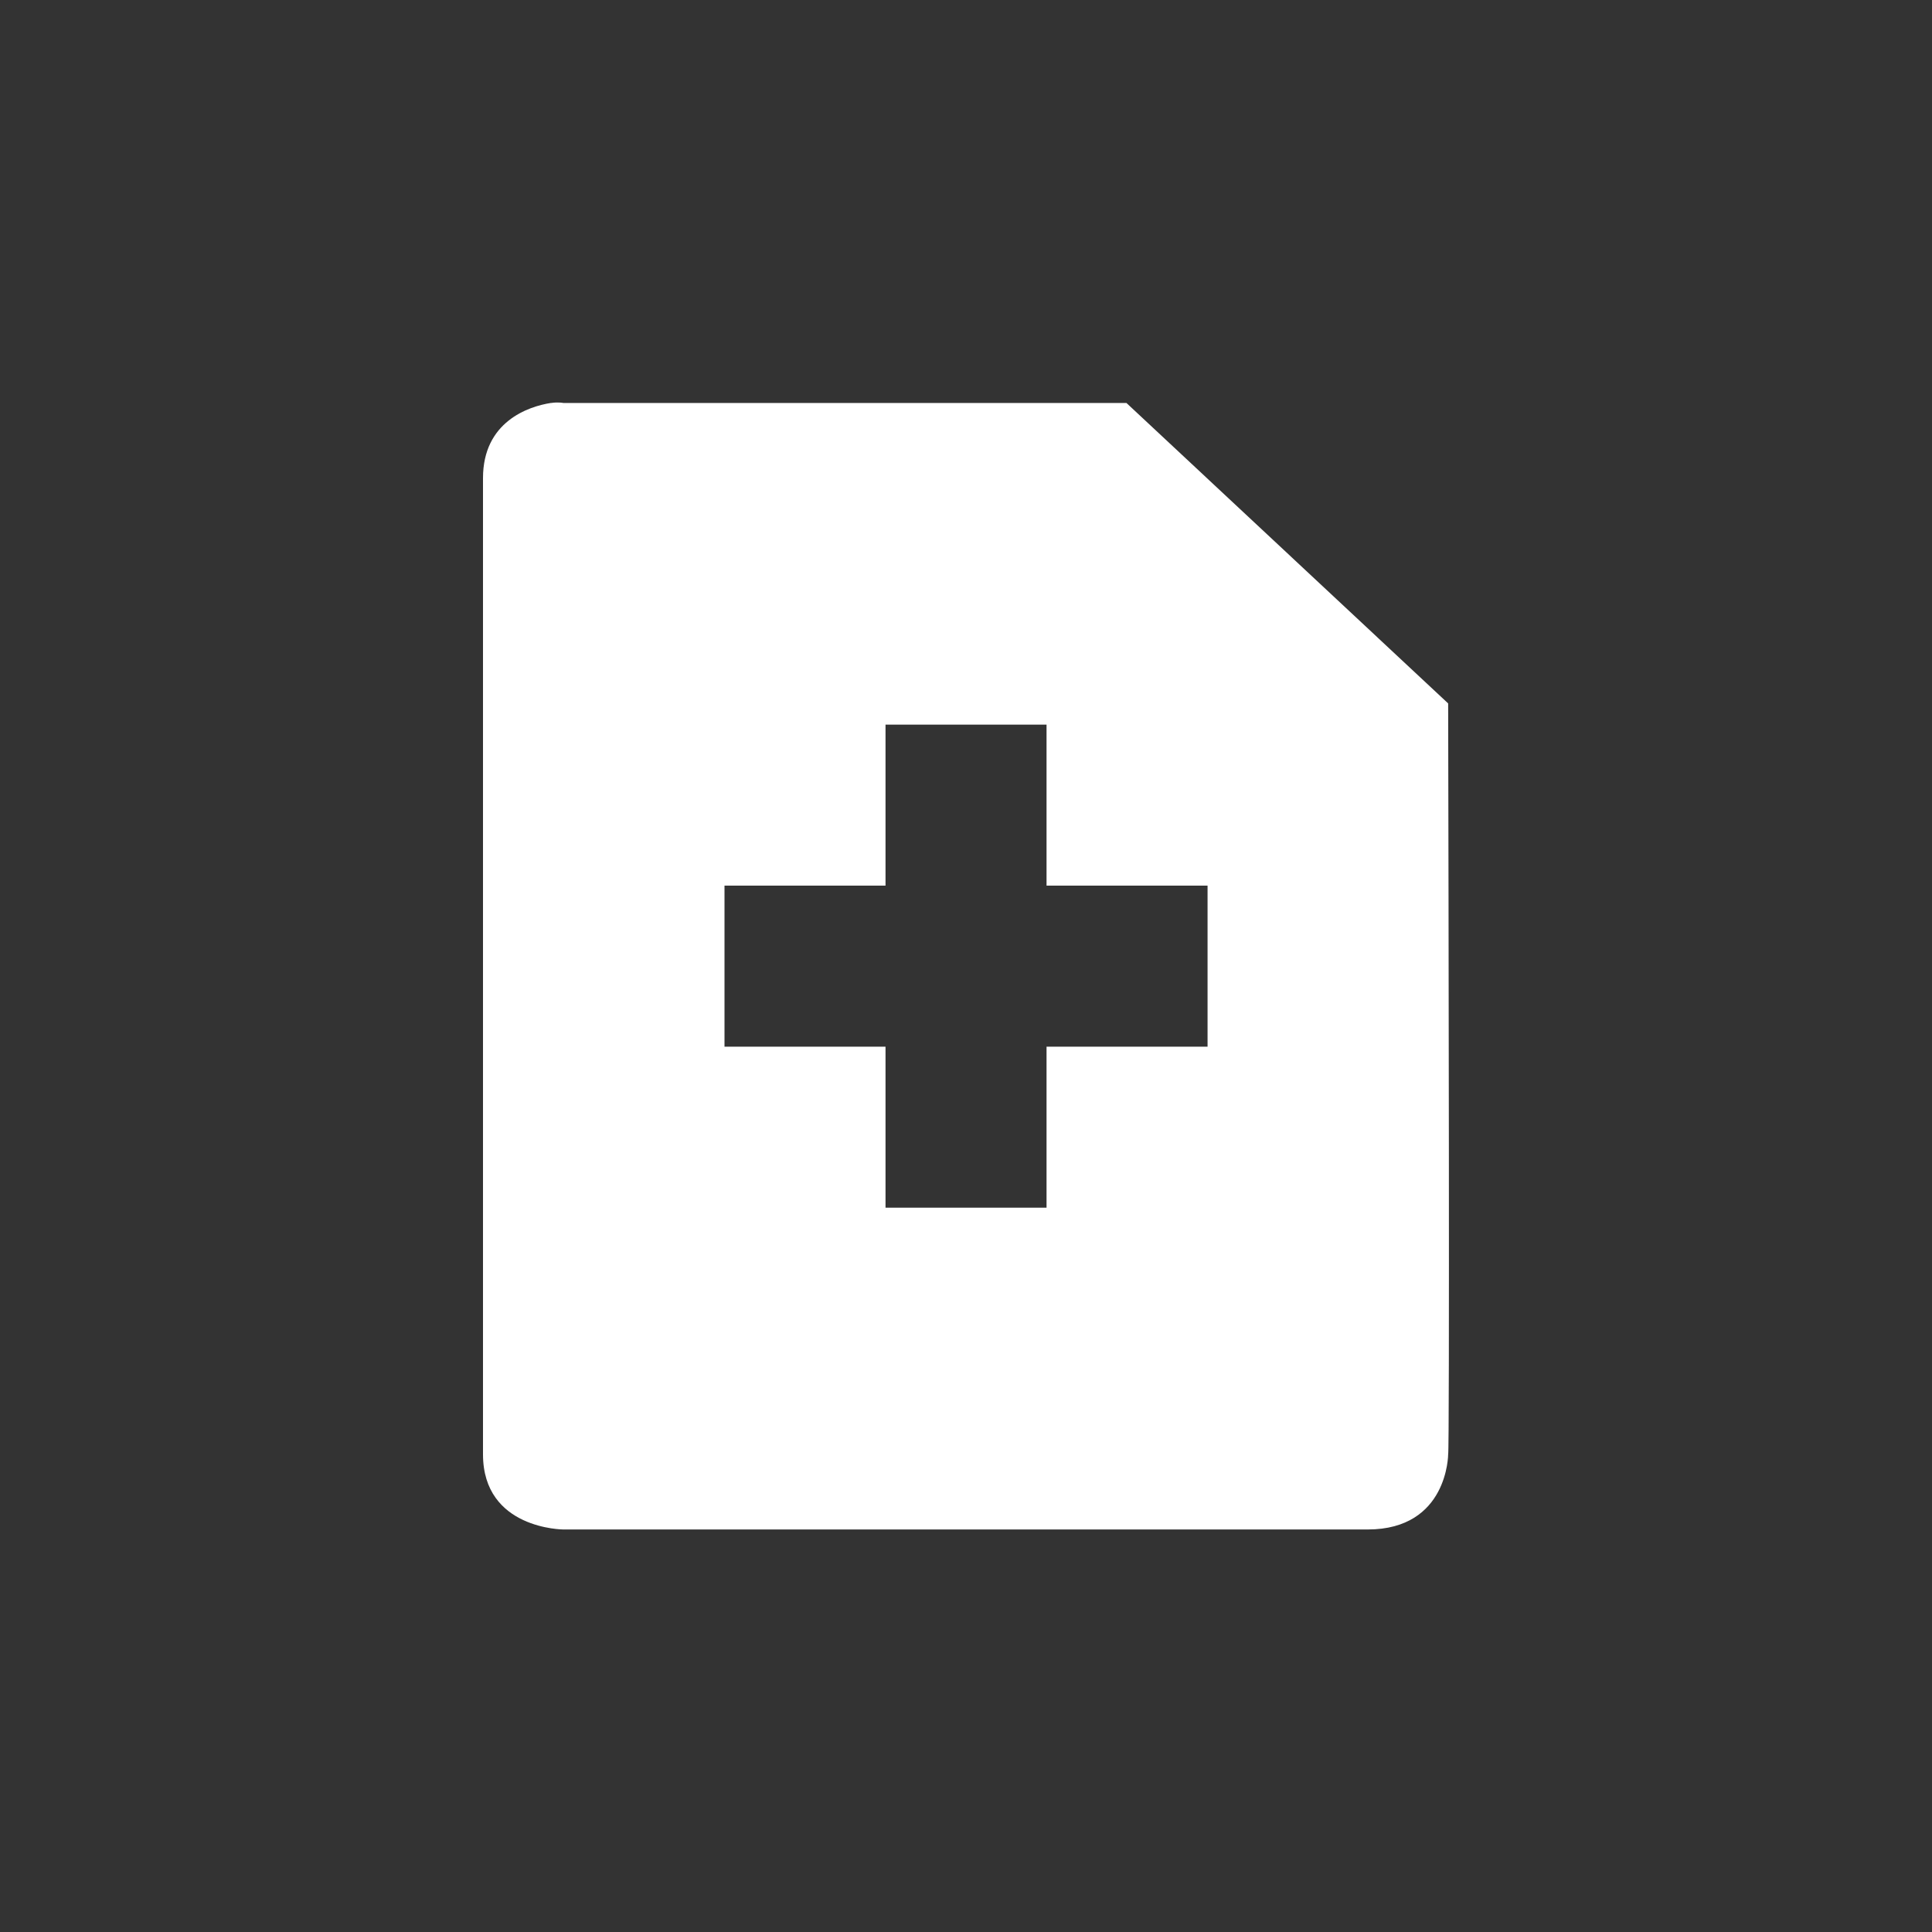 <?xml version="1.0" encoding="UTF-8"?>
<svg width="32" height="32" version="1.1" viewBox="0 0 32 32" xmlns="http://www.w3.org/2000/svg">
<rect x="0" y="0" width="32" height="32" fill="#333333" stroke="none"/>
<path d="m9.125 6.674c-0.375 0.058-1.125 0.312-1.125 1.245v16.169c0 1.244 1.333 1.245 1.333 1.245h13.32c1.332 0 1.333-1.245 1.333-1.245 0.025-0.057 0.007-9.269 0-12.437l-5.328-4.976h-9.325s-0.083-0.019-0.208 0zm5.542 5.328h2.667v2.667h2.667v2.667h-2.667v2.667h-2.667v-2.667h-2.667v-2.667h2.667z" color="#444444" fill="#fff" stroke-width="1.333"/>
</svg>
